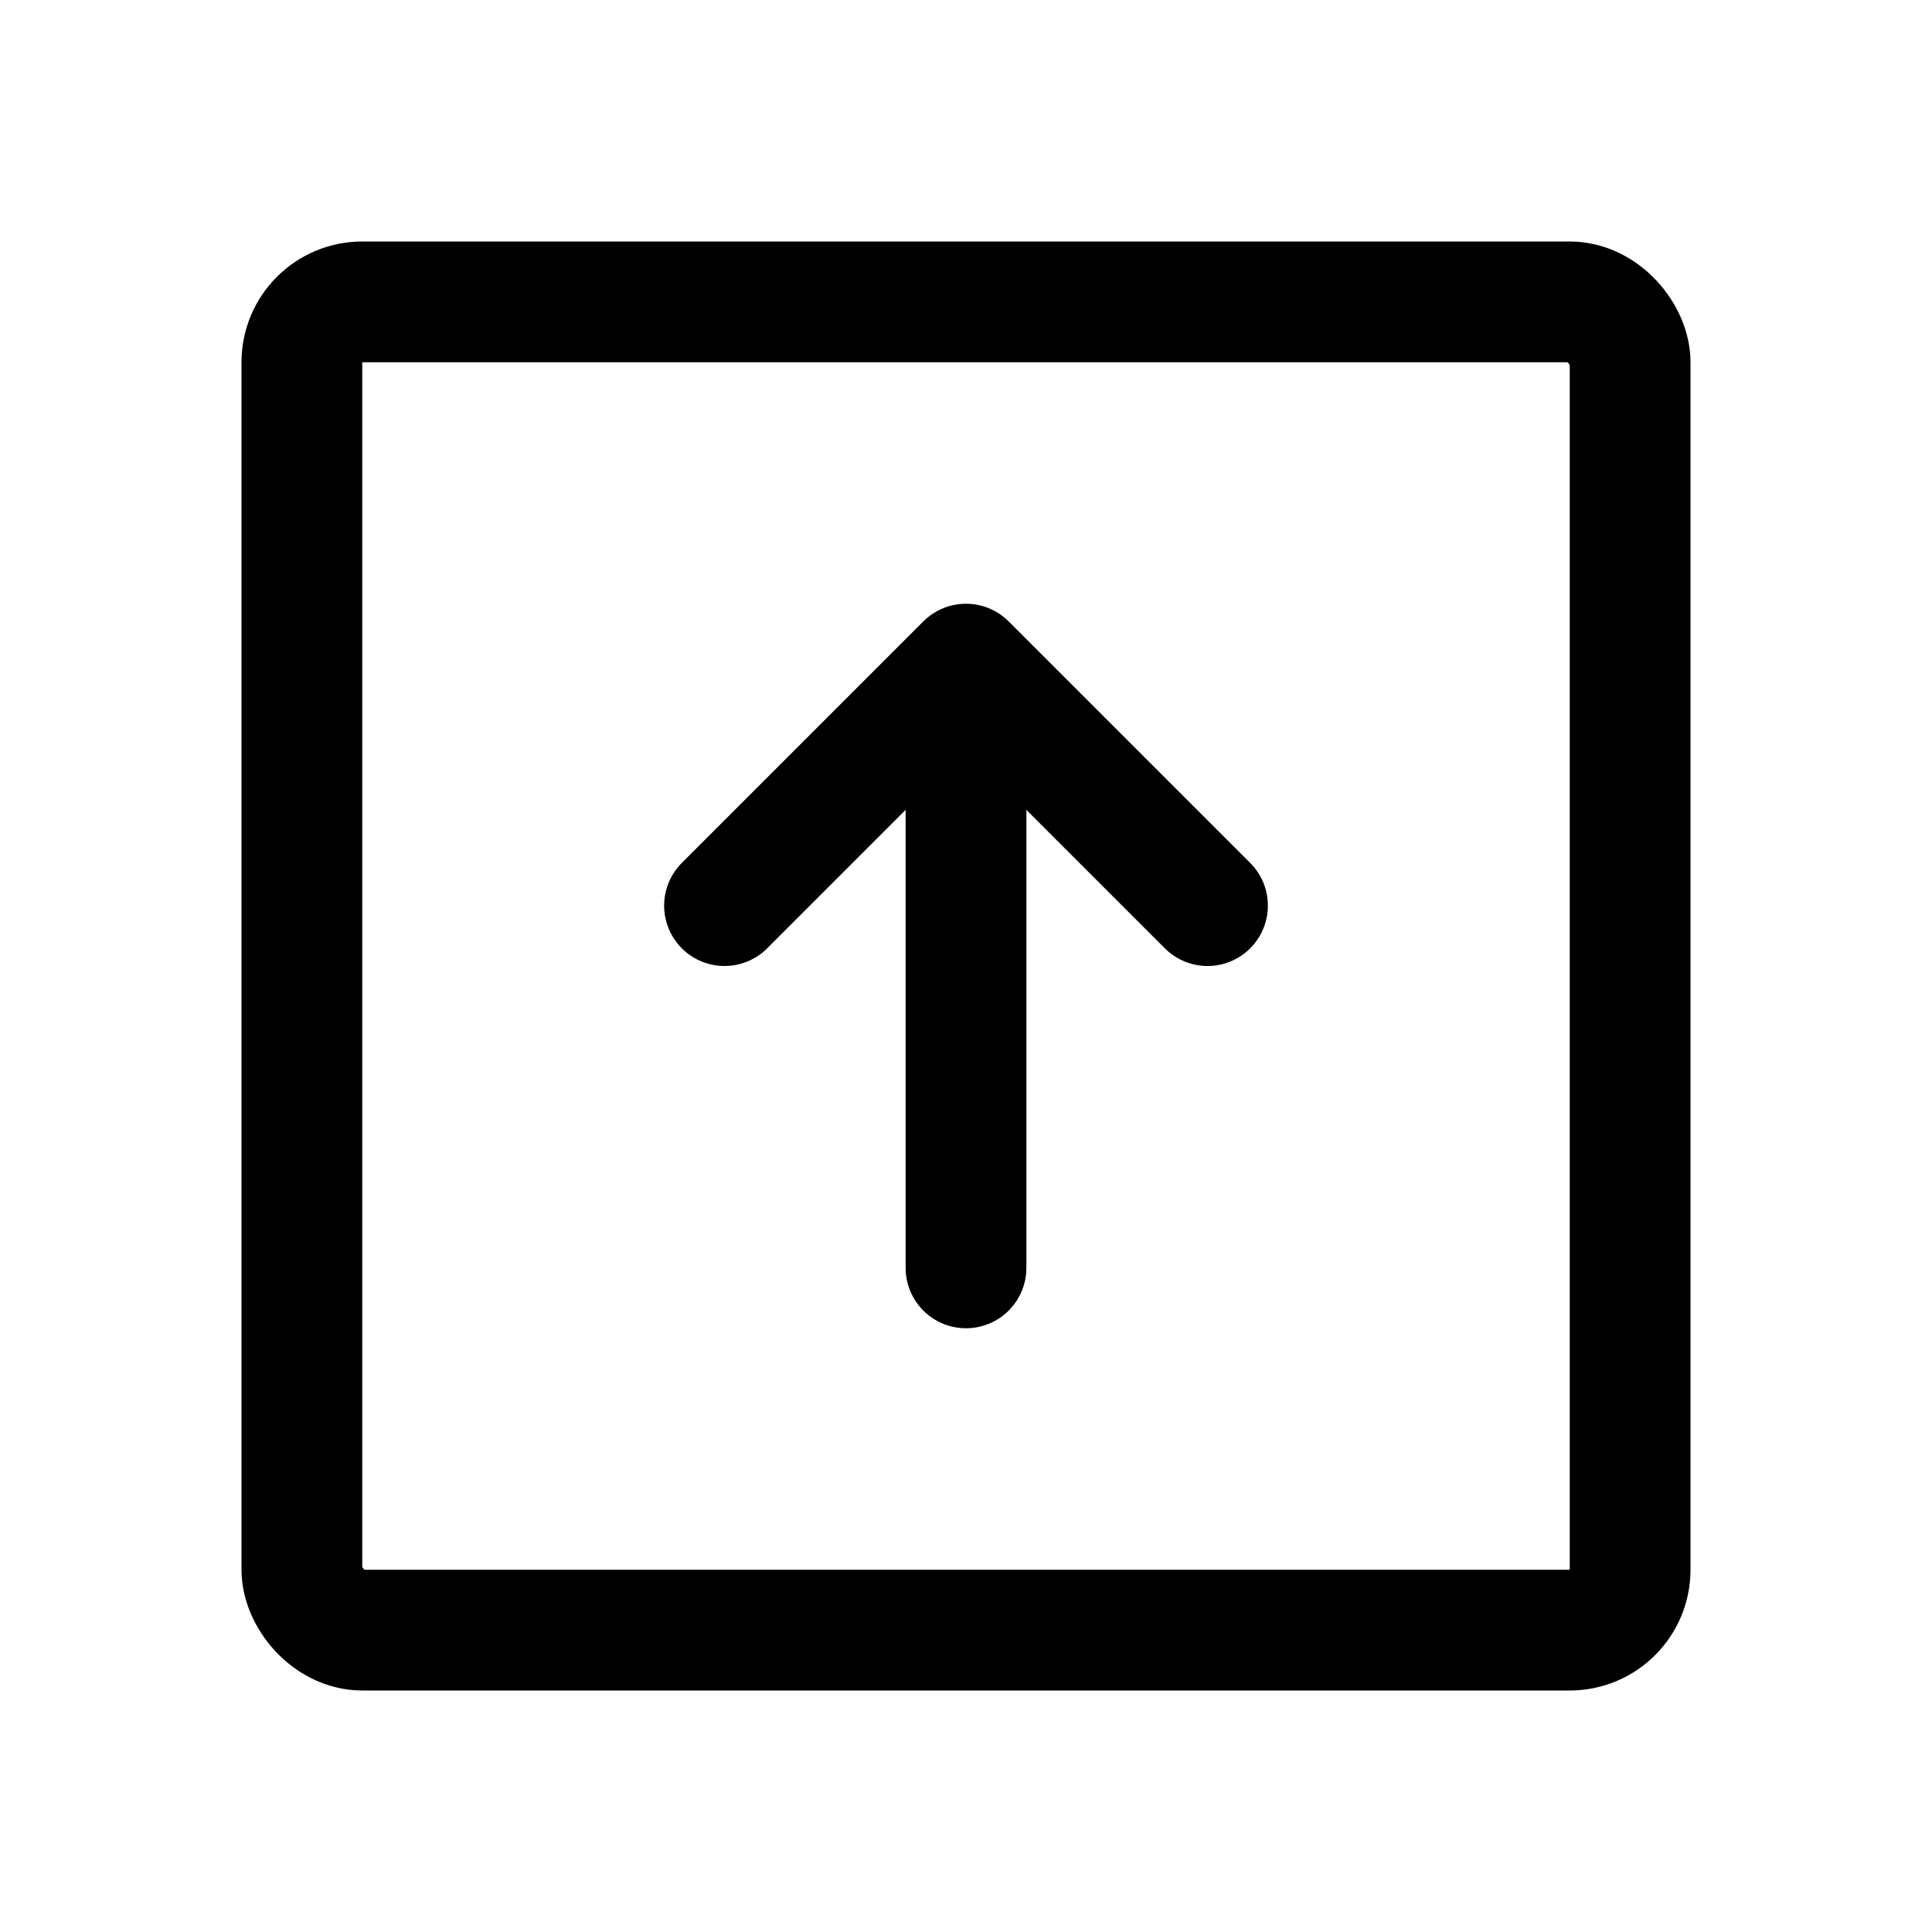 <svg xmlns="http://www.w3.org/2000/svg" viewBox="0 0 256 256"><path fill="none" d="M0 0h256v256H0z"/><rect width="176" height="176" x="40" y="40" fill="none" stroke="currentColor" stroke-linecap="round" stroke-linejoin="round" stroke-width="16" rx="8"/><path fill="none" stroke="currentColor" stroke-linecap="round" stroke-linejoin="round" stroke-width="16" d="m96 120 32-32 32 32M128 168V88"/></svg>